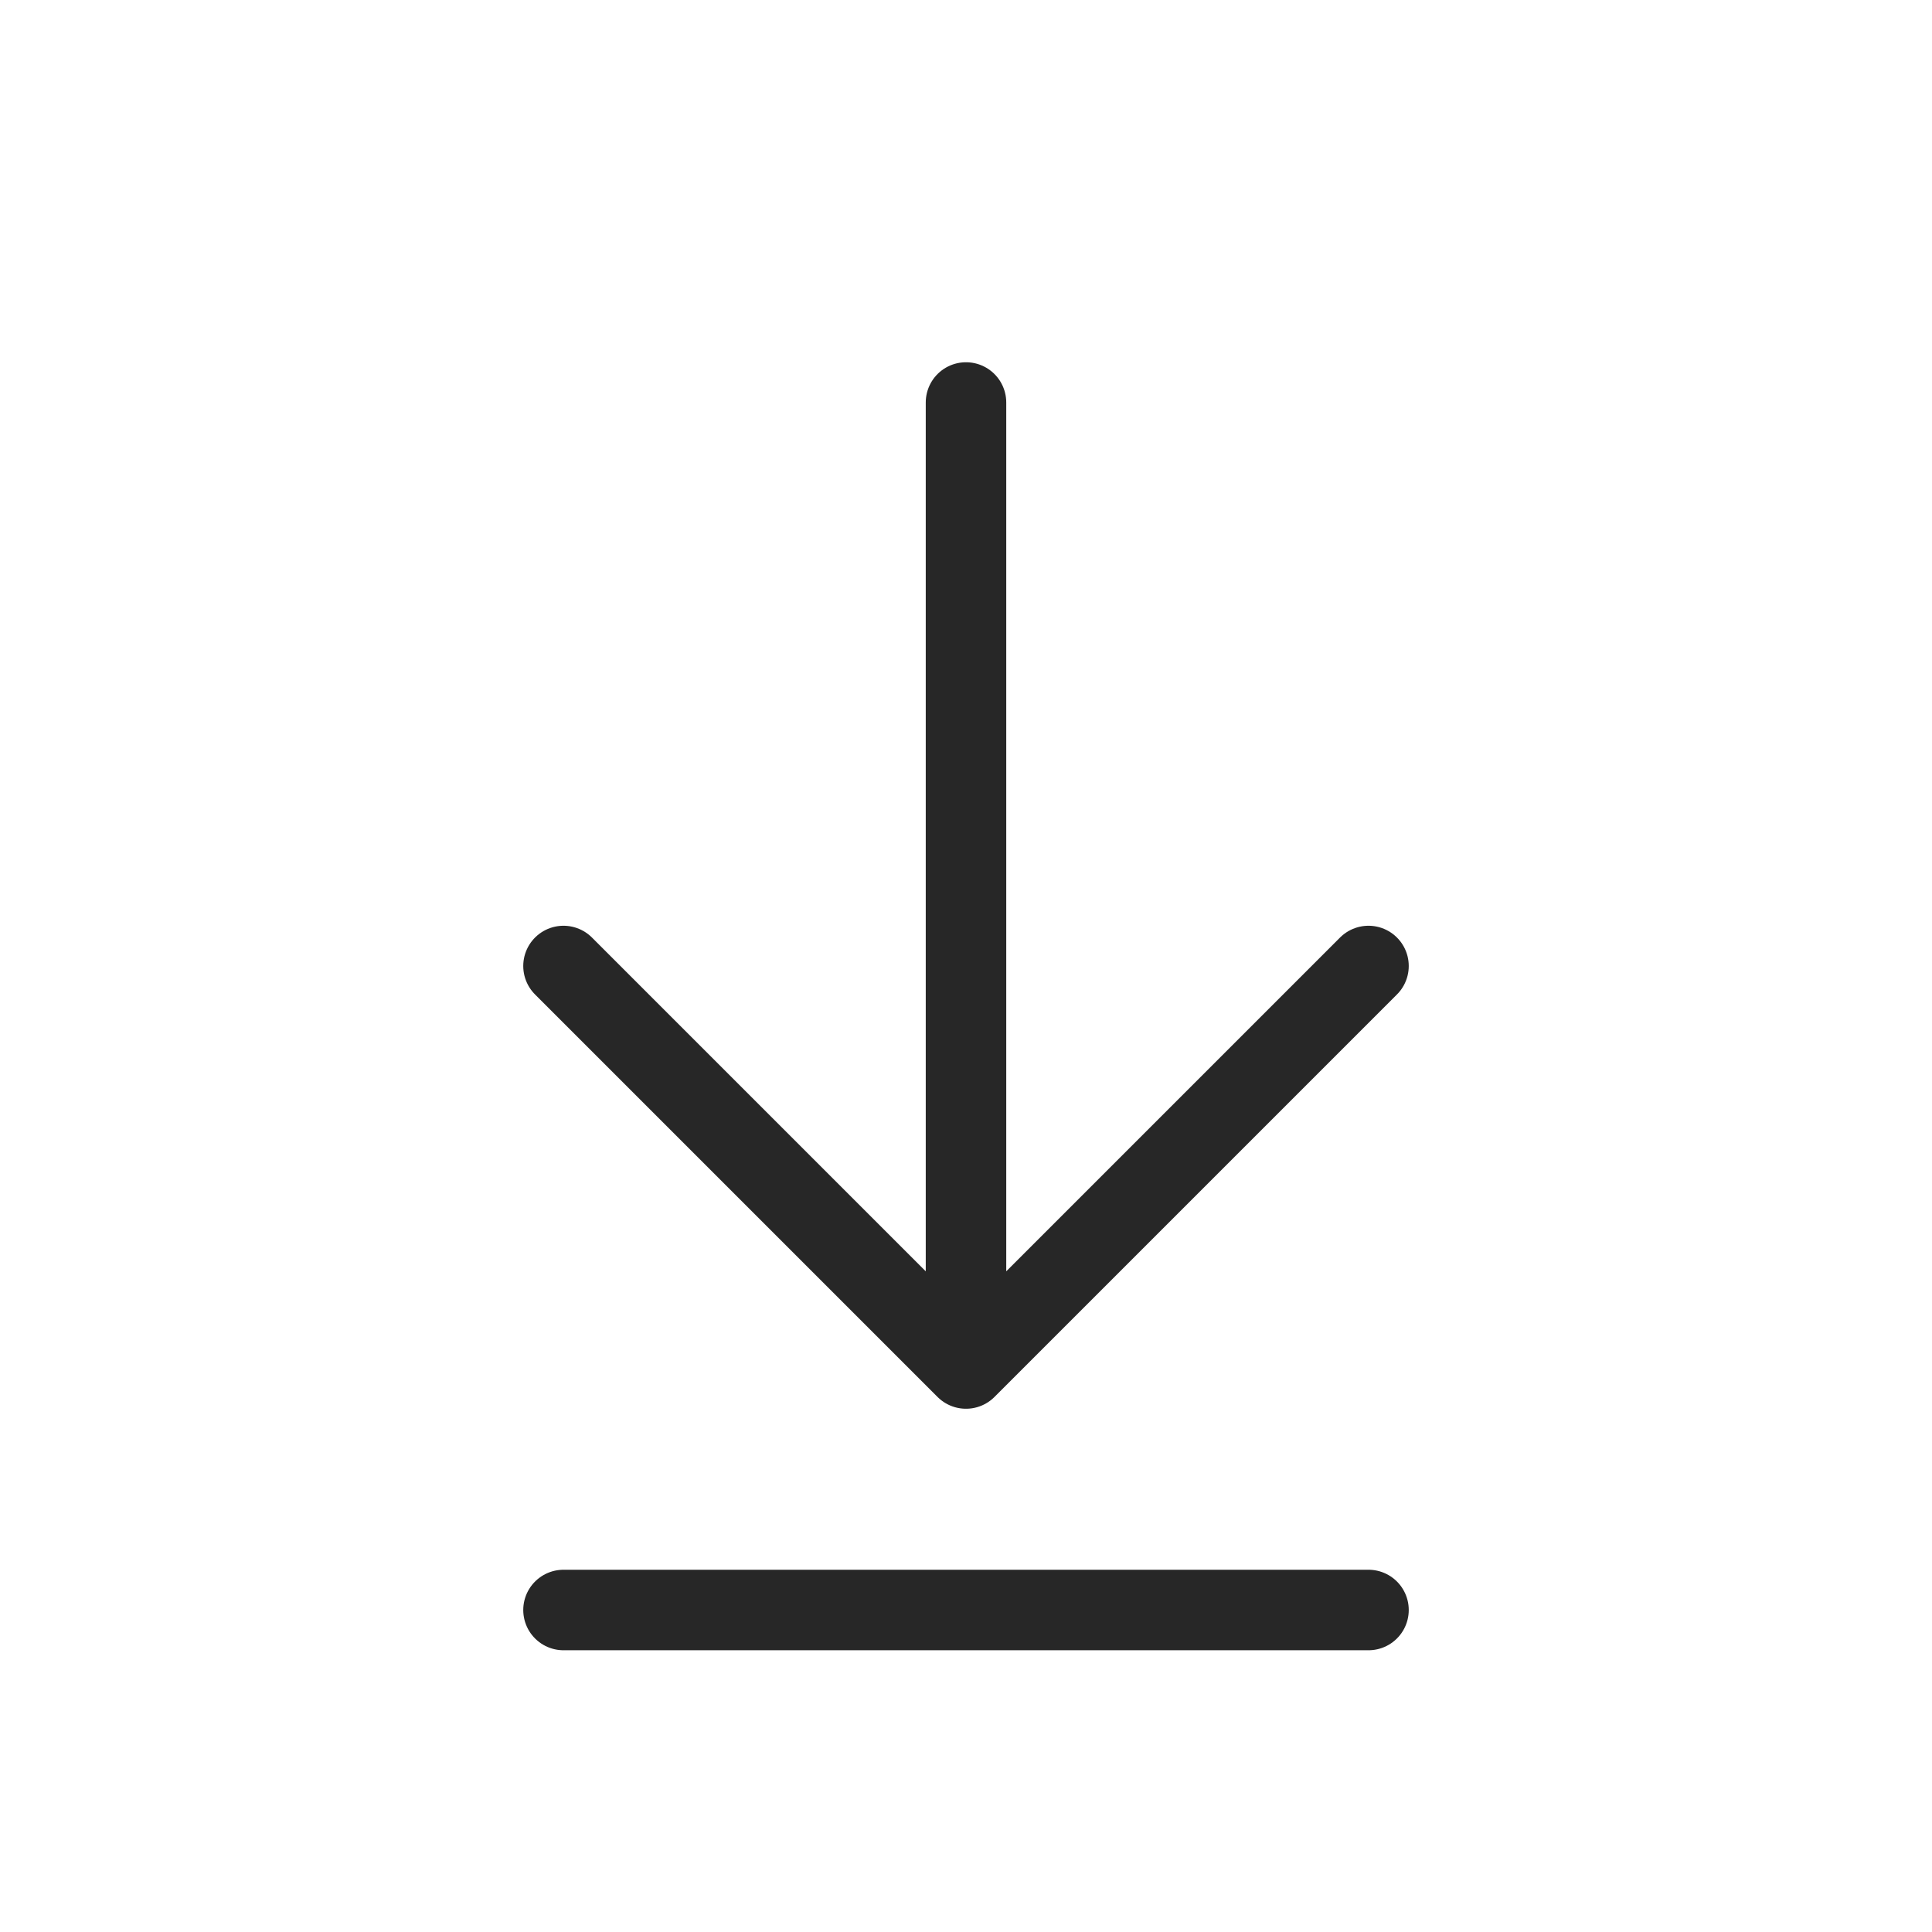 <svg width="24" height="24" viewBox="0 0 24 24" fill="none" xmlns="http://www.w3.org/2000/svg">
<path d="M12 5V17M12 17L17 12M12 17L7 12M17 20H7" stroke="#272727" stroke-linecap="round" stroke-linejoin="round"/>
</svg>
